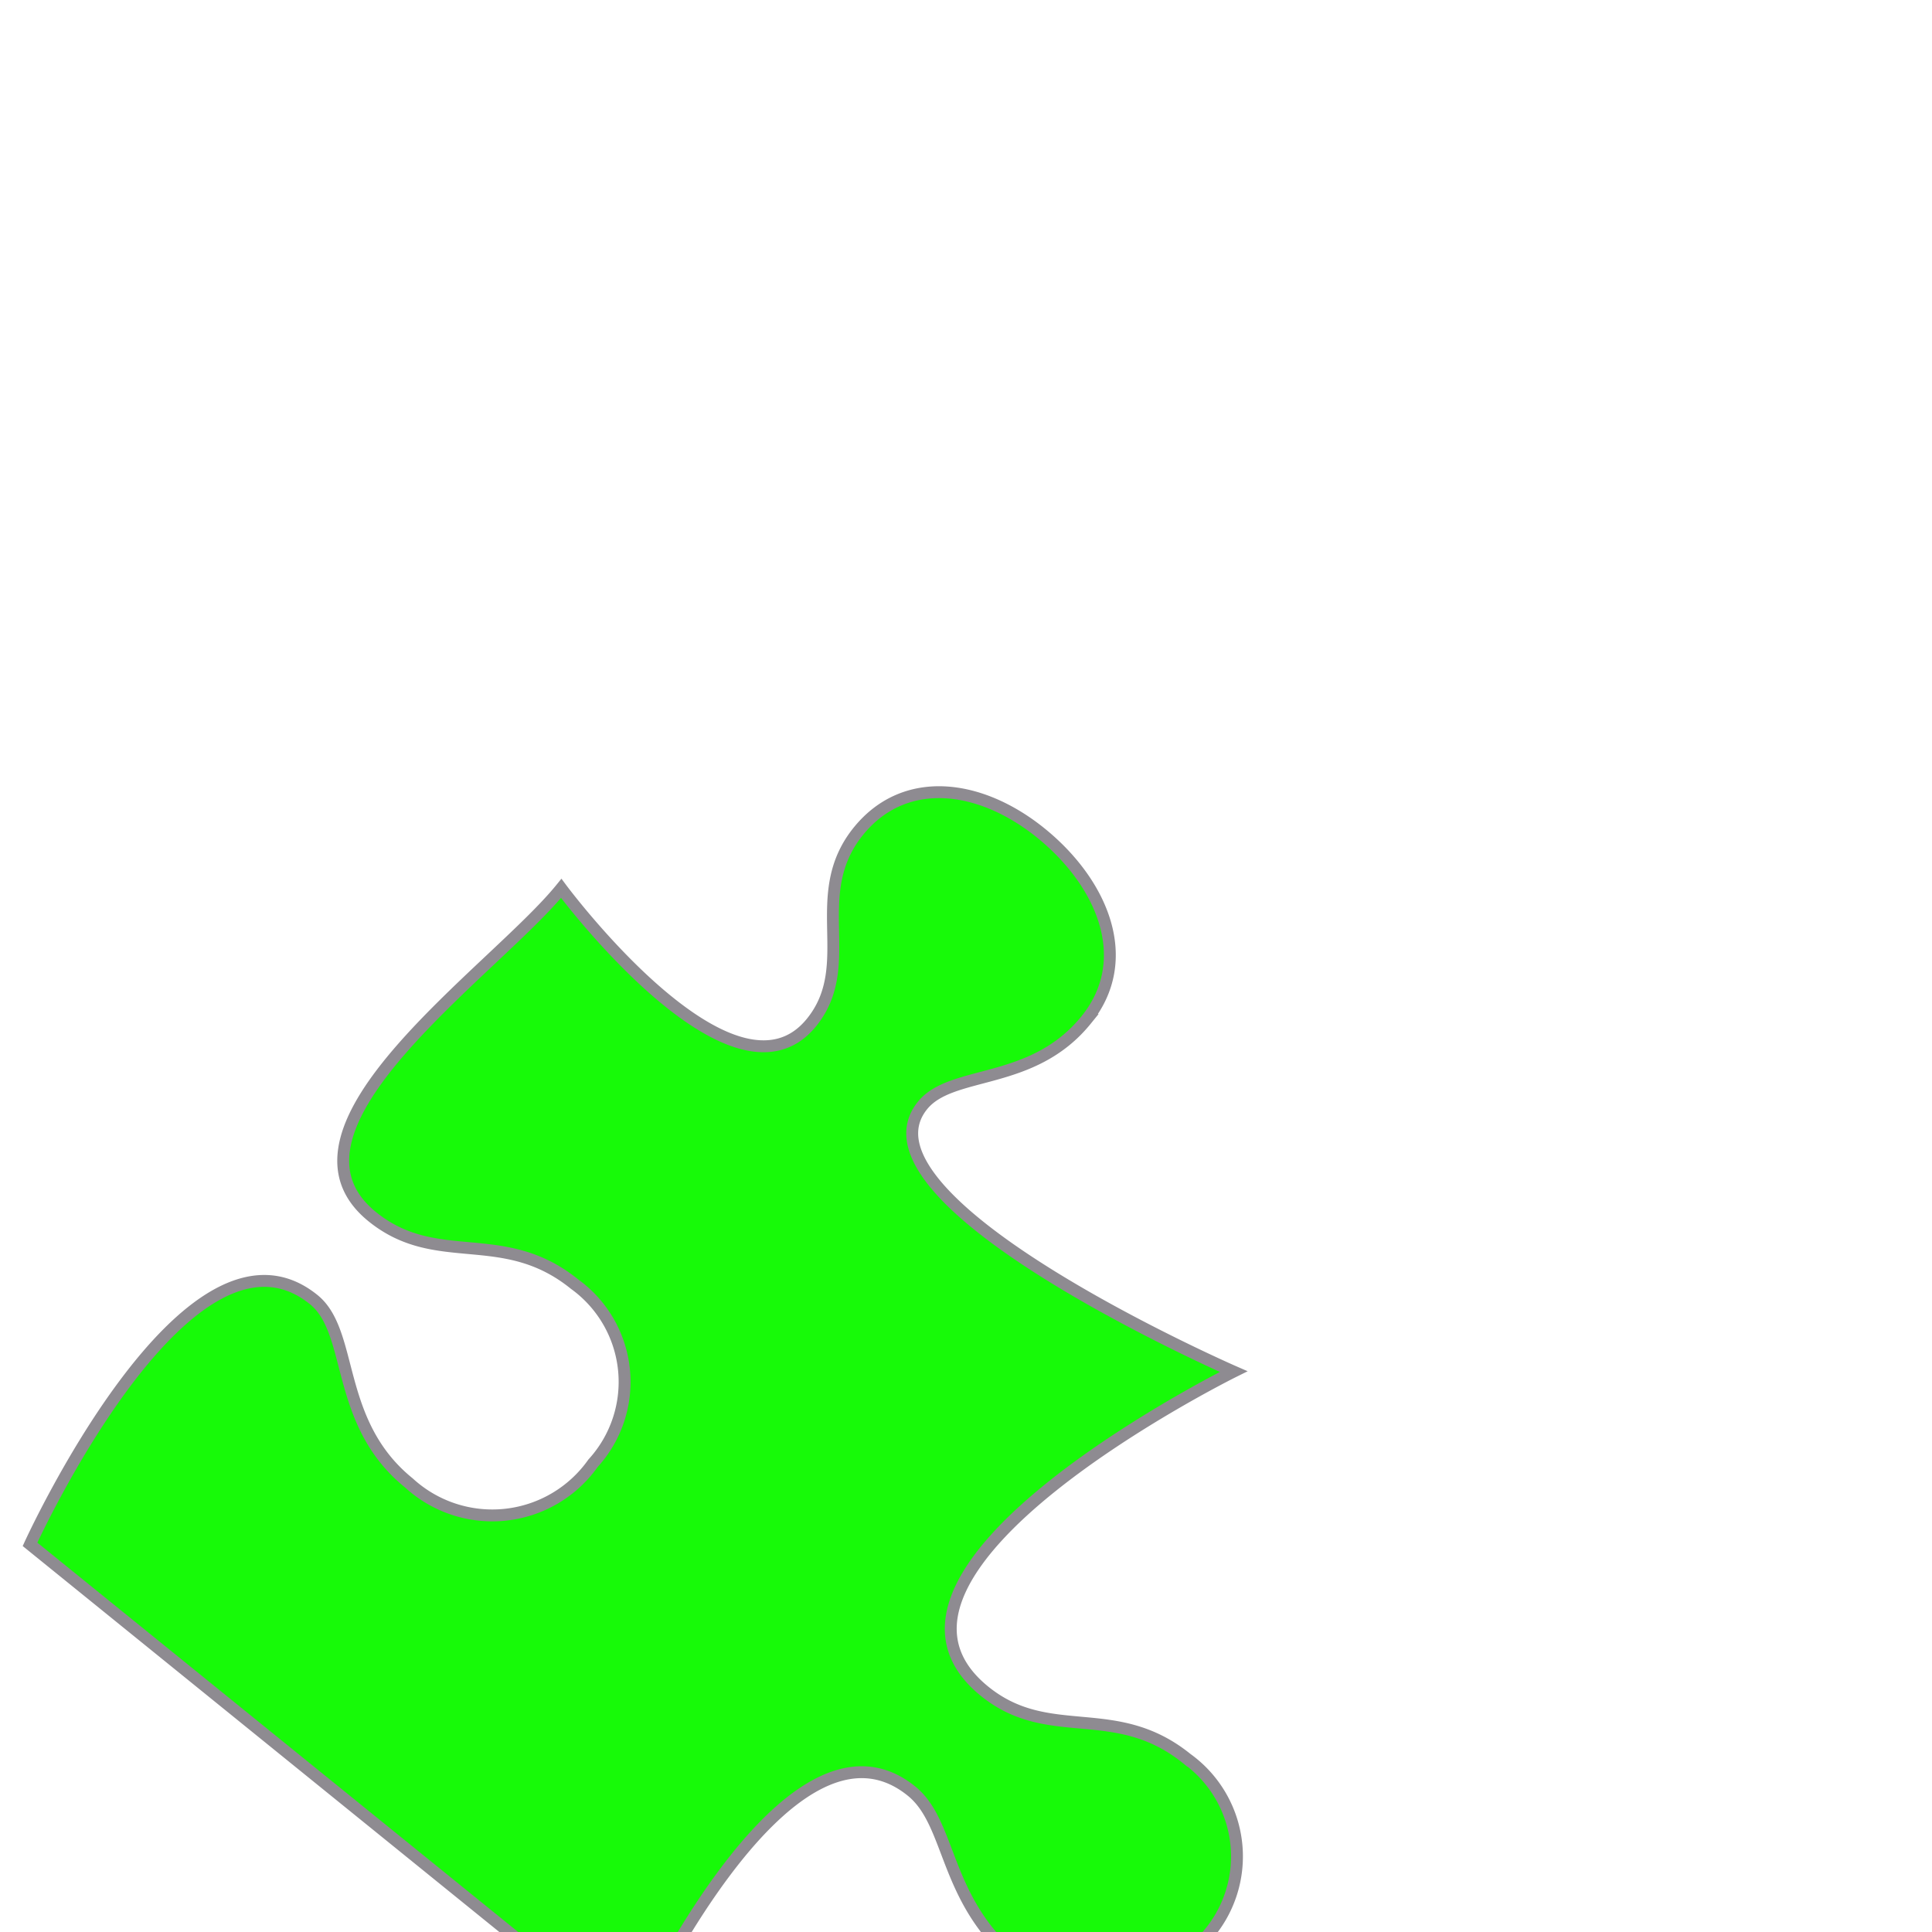 <svg xmlns="http://www.w3.org/2000/svg" width="35" height="35" viewBox="0 -20 65 65">
  <path id="Icon_awesome-puzzle-piece" data-name="Icon awesome-puzzle-piece" d="M36.072,17.449c-2.883,0-4.132-2.468-5.7-2.468C26.209,14.981,30,28.75,30,28.75s-13.631-6.25-13.631.258c0,2.8,2.52,3.613,2.52,6.718A4.051,4.051,0,0,1,14.621,40a4.289,4.289,0,0,1-4.609-4.4c0-3.232,2.2-4.631,2.2-6.387C12.214,23.772,0,26.972,0,26.972V.938S12.405-2.269,12.405,3.177c0,1.756-2.778,3.133-2.778,6.365a4.15,4.15,0,0,0,4.415,4.4,4.057,4.057,0,0,0,4.291-4.275c0-3.1-2.52-3.919-2.52-6.718,0-4.75,9.005-2.01,12.585-2.01,0,0-2.411,9.383,1.794,9.383,2.5,0,3.224-2.824,5.994-2.824C38.661,7.5,40,9.688,40,12.309c0,2.672-1.317,5.14-3.928,5.14Z" transform="translate(0.281 31.367) rotate(-51)" fill="#17fa08" stroke="#8e8b91" stroke-width="0.4"/>
</svg>
<!-- import logo from './puzzle.svg';
import './App.css';

function App() {
  return (
    <div className="App">
      <header className="App-header">
        <img src={logo} className="App-logo" alt="logo" />
        <p>
          Edit <code>src/App.js</code> and save to reload.
        </p>
        <a
          className="App-link"
          href="https://reactjs.org"
          target="_blank"
          rel="noopener noreferrer"
        >
          Learn React
        </a>
      </header>
    </div>
  );
}

export default App; -->

